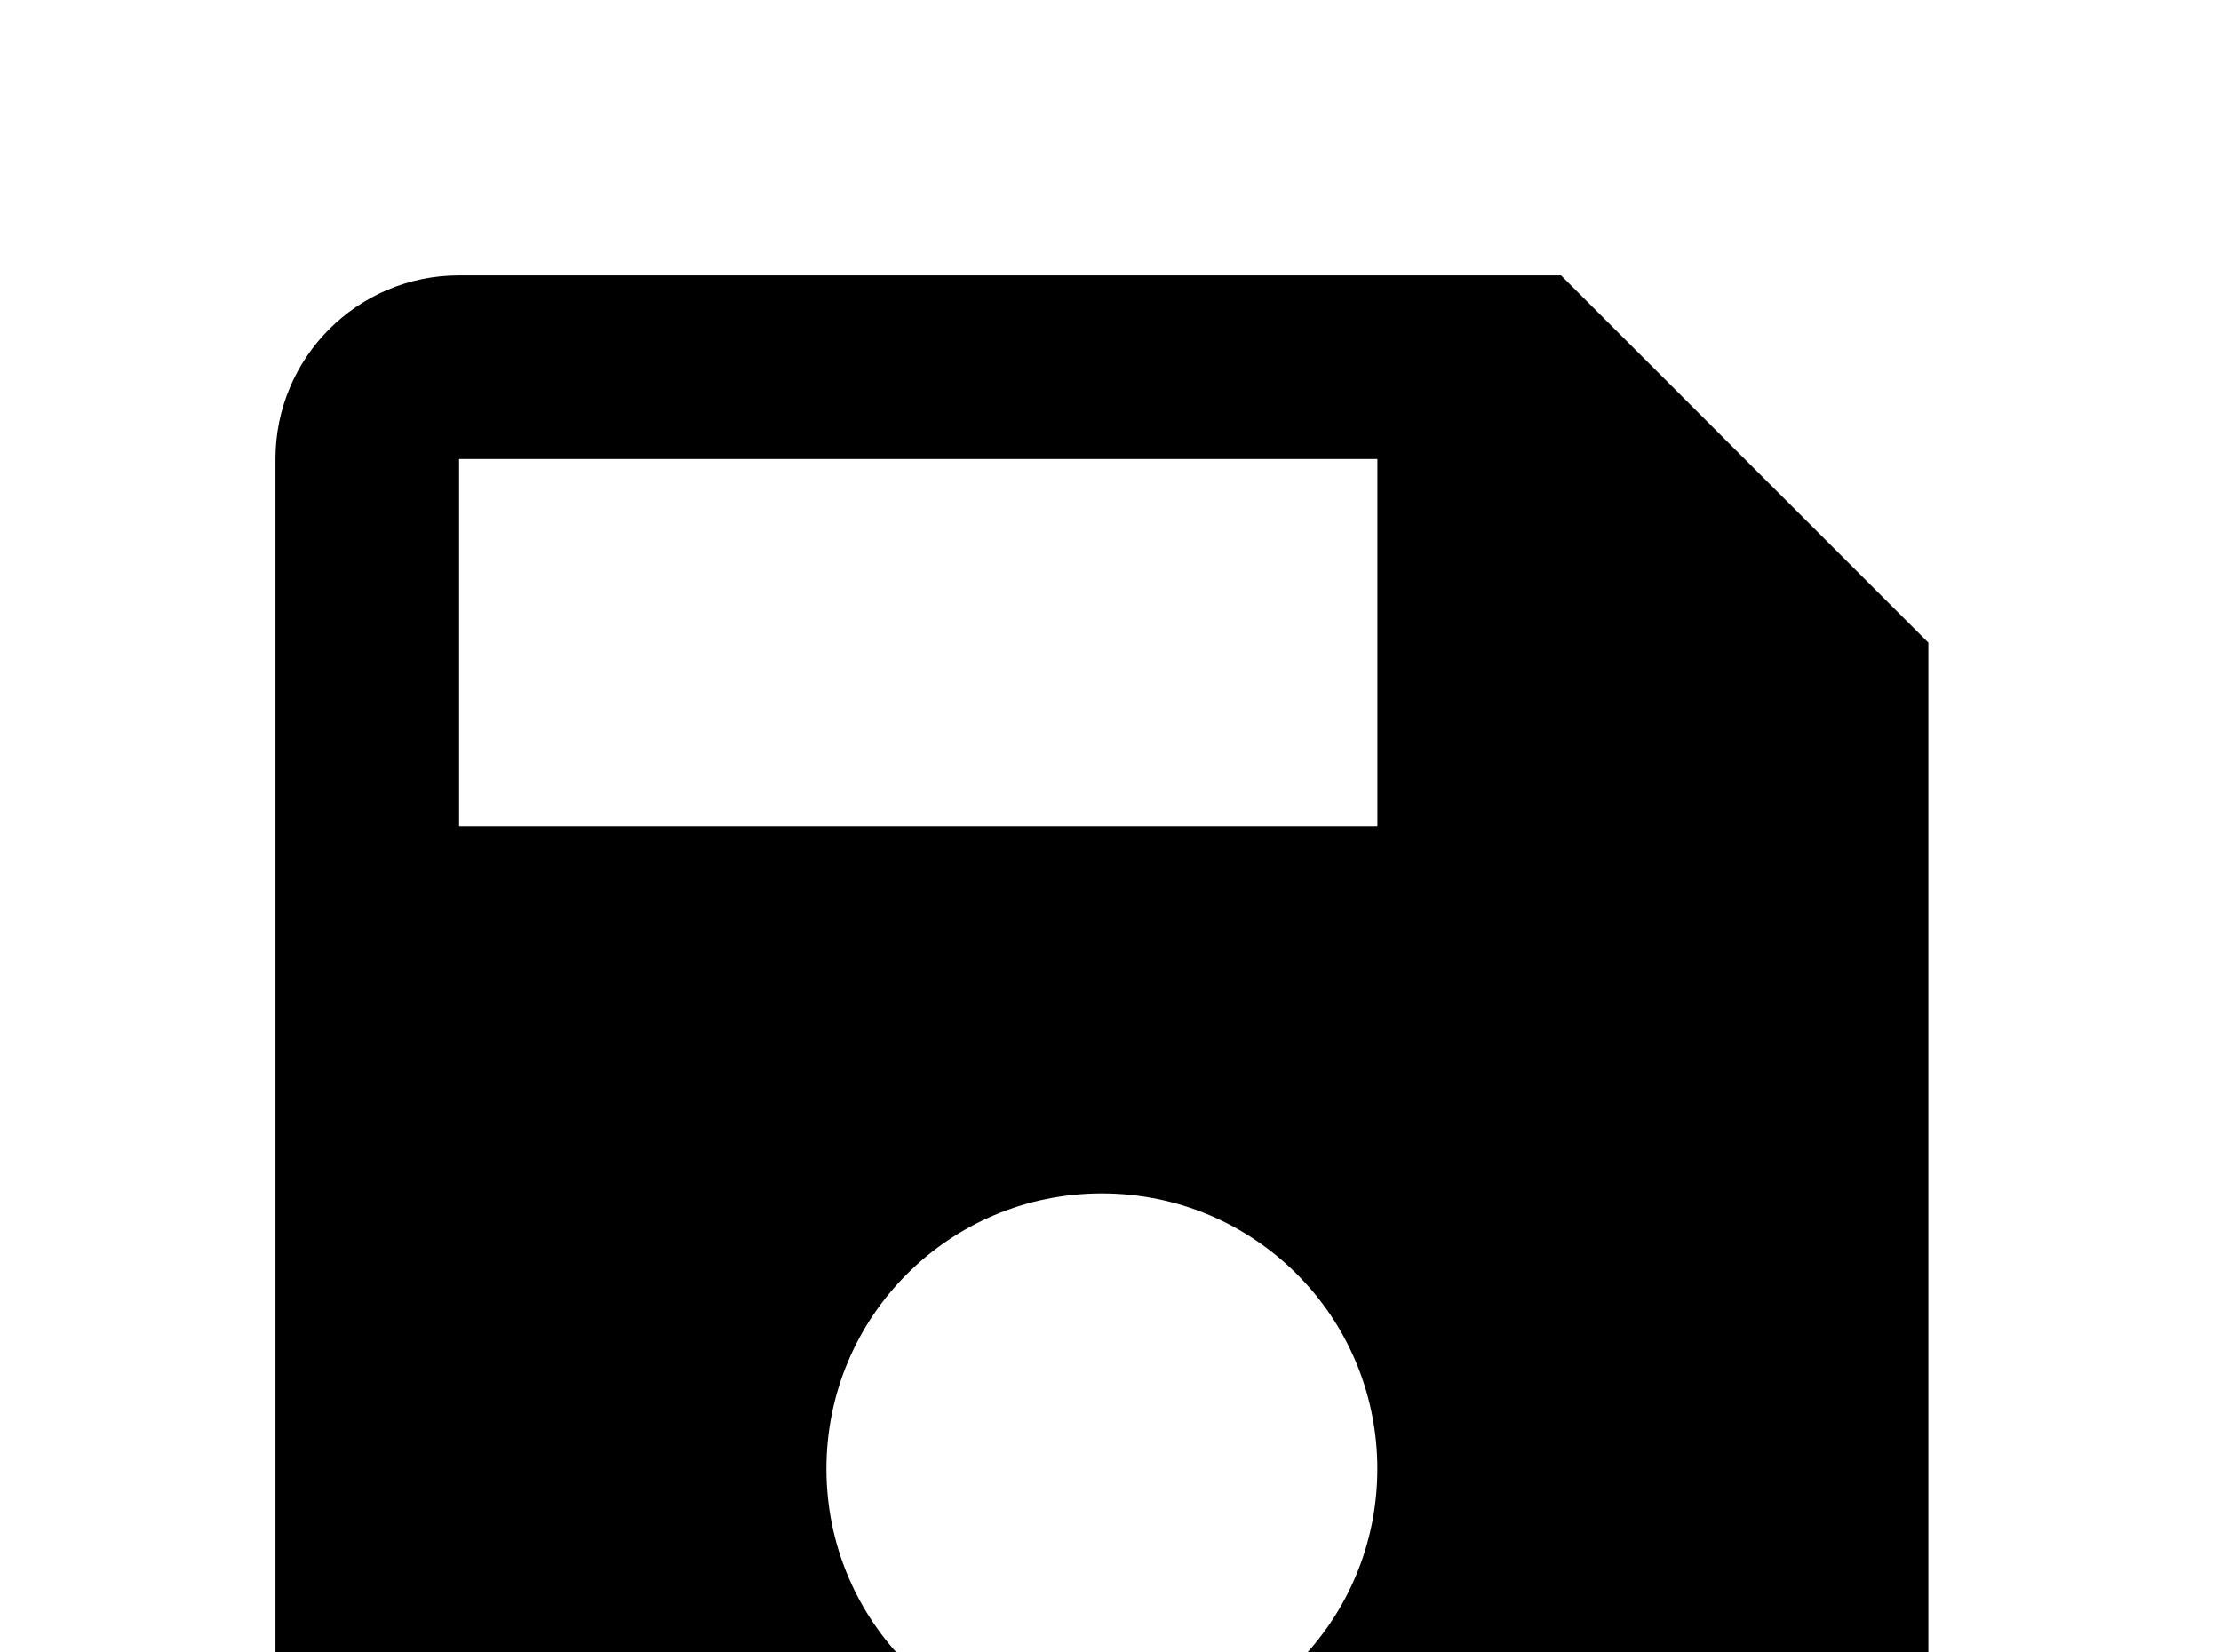 <!-- Generated by IcoMoon.io -->
<svg version="1.1" xmlns="http://www.w3.org/2000/svg" width="43" height="32" viewBox="0 0 43 32">
<title>content-save</title>
<path d="M26.667 16h-17.778v-7.111h17.778M21.333 33.778c-2.951 0-5.333-2.382-5.333-5.333s2.382-5.333 5.333-5.333 5.333 2.382 5.333 5.333-2.382 5.333-5.333 5.333M30.222 5.333h-21.333c-1.973 0-3.556 1.6-3.556 3.556v24.889c0 1.956 1.6 3.556 3.556 3.556h24.889c1.956 0 3.556-1.6 3.556-3.556v-21.333l-7.111-7.111z"></path>
</svg>
